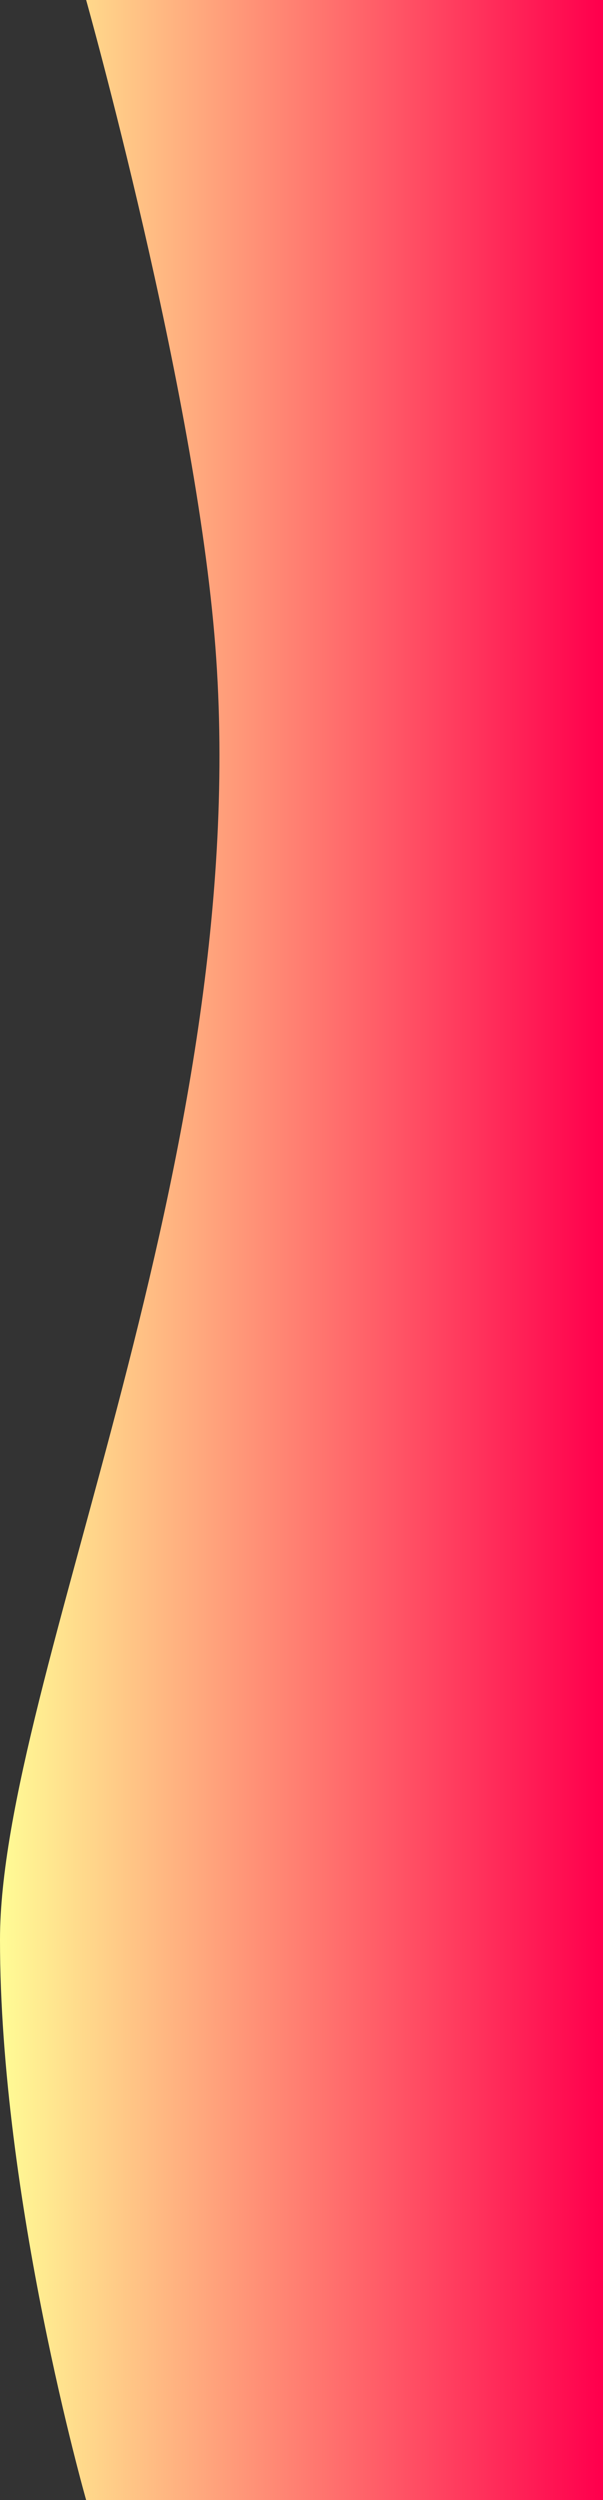 <svg width="14" height="58" viewBox="0 0 14 58" fill="none" xmlns="http://www.w3.org/2000/svg">
<rect x="0" y="0" width="14" height="58" fill="#333333" stroke="none"/>
<path d="M14 58H2C2 58 0 51 0 45C0 39 5.91 26.842 5 15C4.542 9.044 2 0 2 0H14V58Z" fill="url(#paint0_linear)"/>
<defs>
<linearGradient id="paint0_linear" x1="0.071" y1="58" x2="13.904" y2="58" gradientUnits="userSpaceOnUse">
<stop stop-color="#FFFB95"/>
<stop offset="1" stop-color="#FF004D"/>
</linearGradient>
</defs>
</svg>
